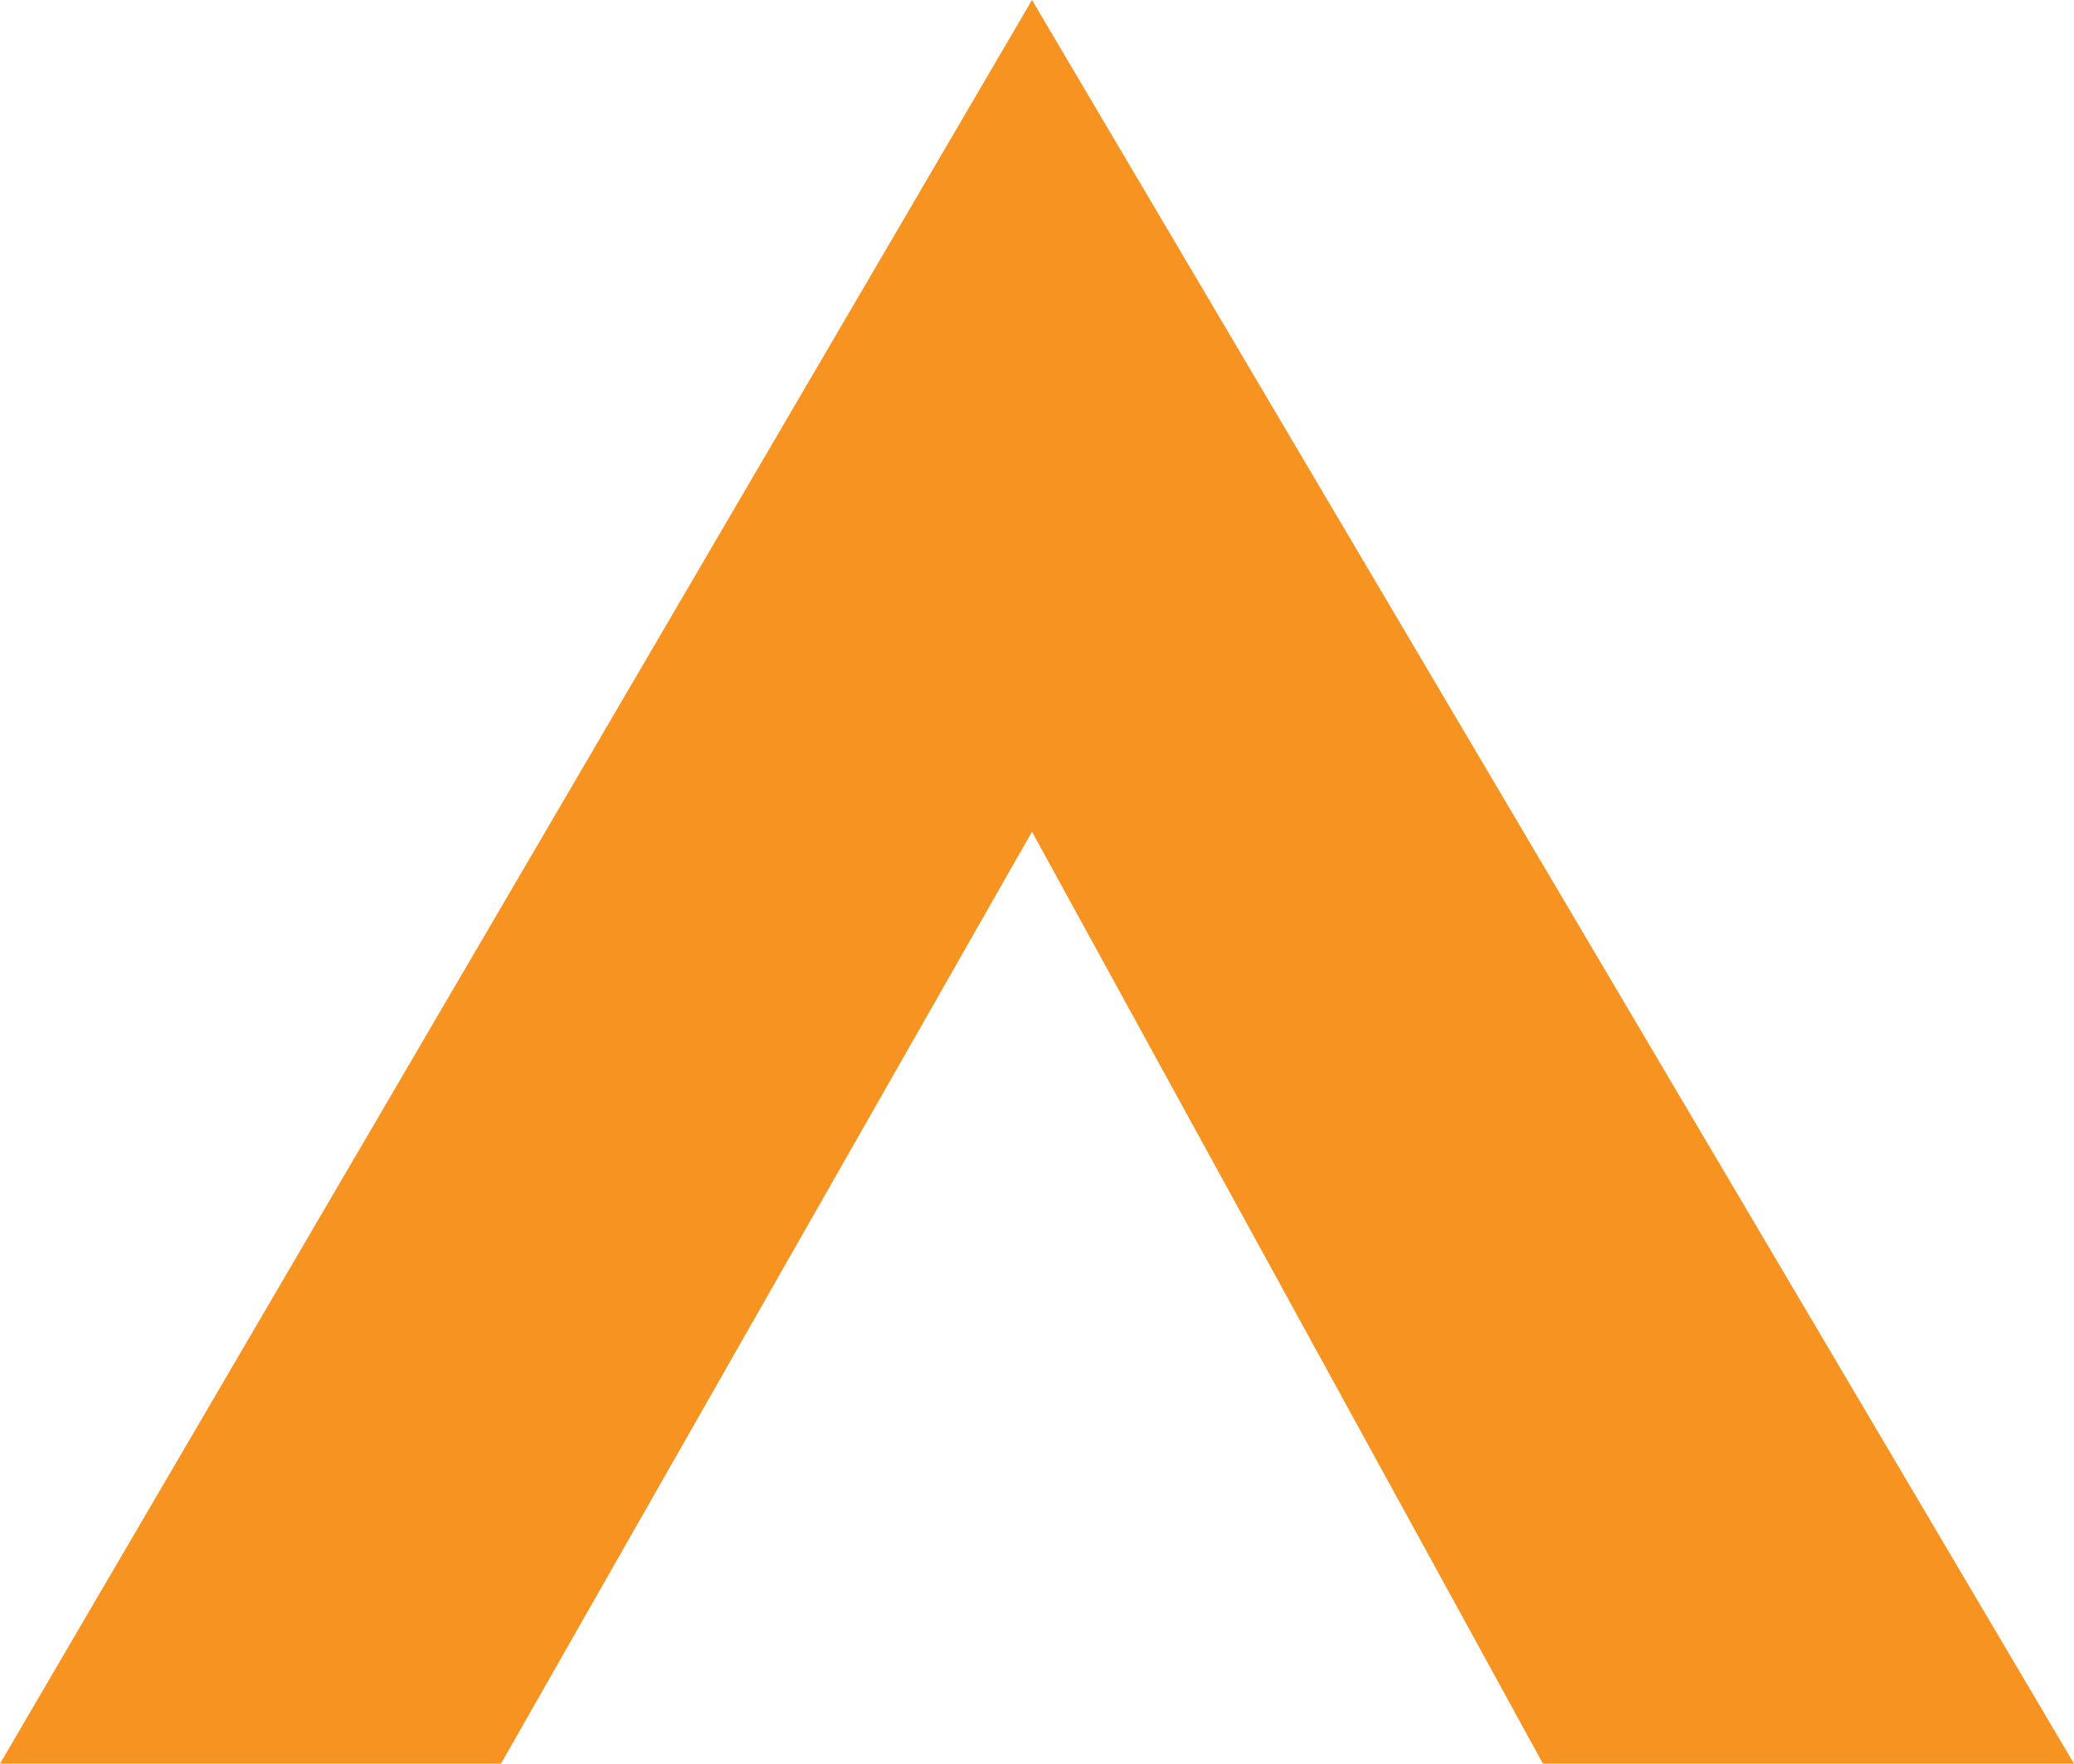 <svg xmlns="http://www.w3.org/2000/svg" width="979.513" height="832.823" viewBox="0 0 979.513 832.823"><defs><style>.a{fill:#f79421;}</style></defs><path class="a" d="M181.667,794.489,669.057-38.333,1161.18,794.489H910.386L669.057,354.418,418.264,794.489Z" transform="translate(-181.667 38.333)"/></svg>